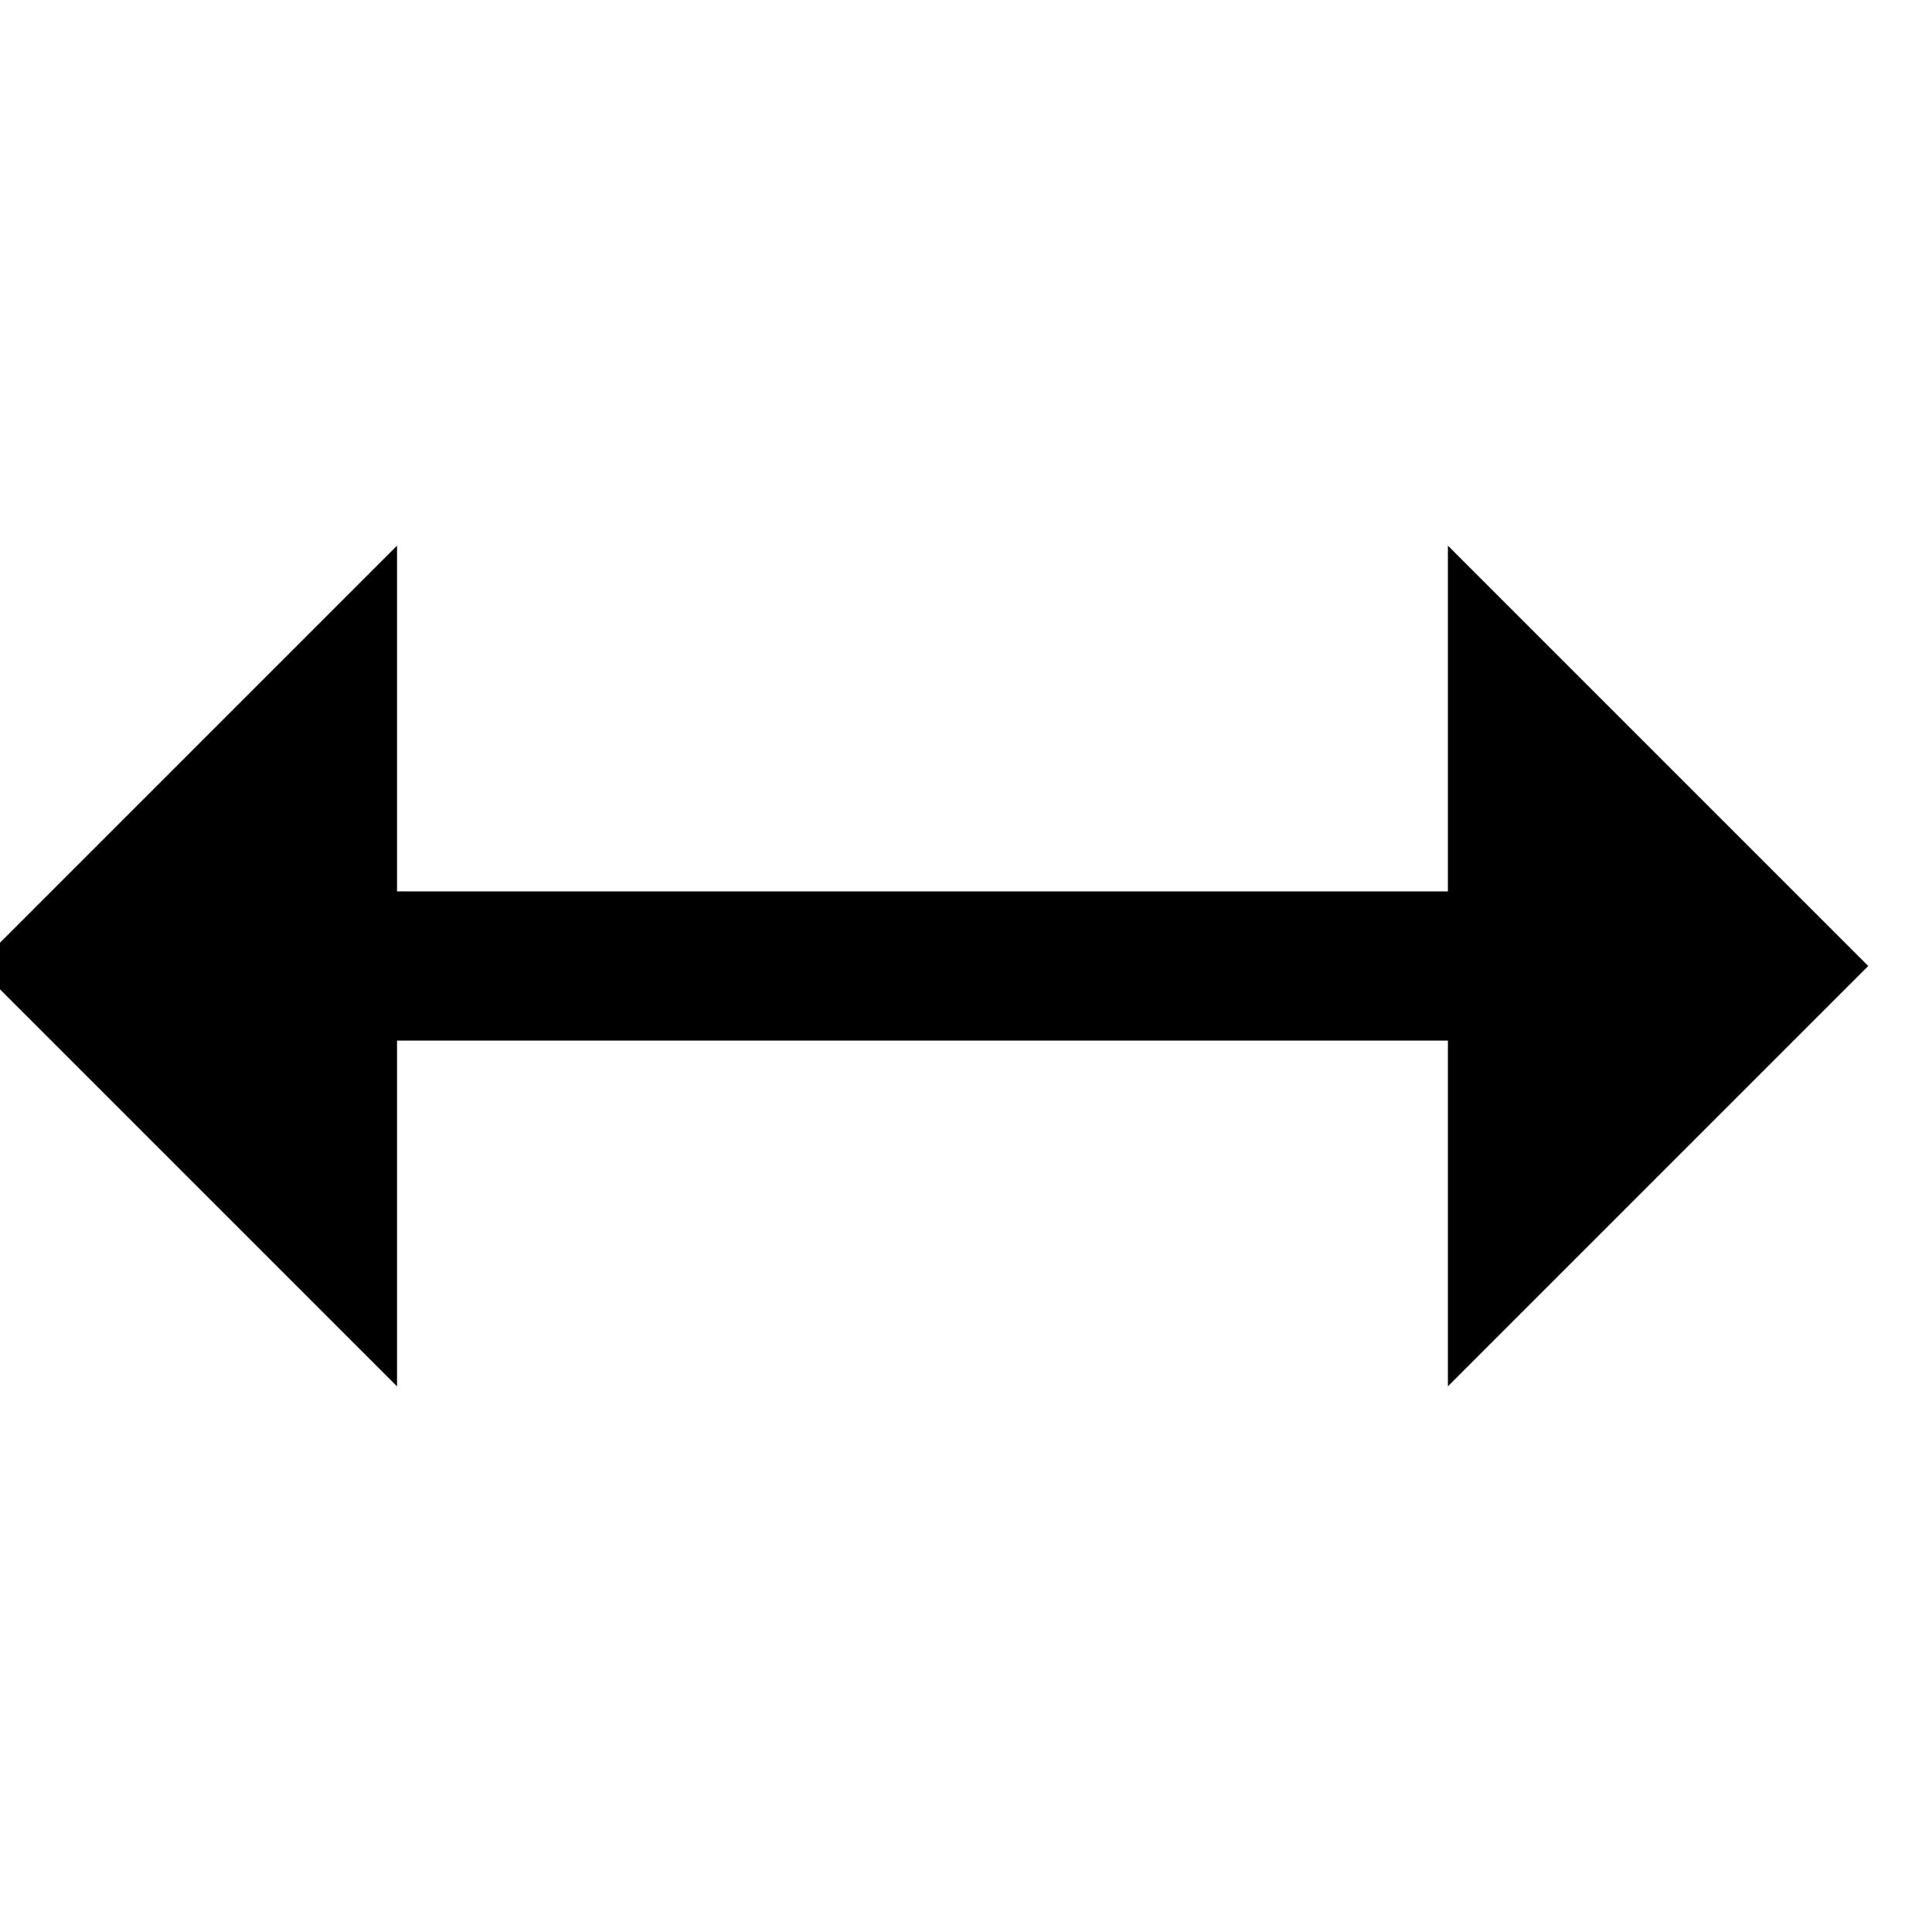 <svg focusable="false" aria-hidden="true" viewBox="0 0 26 26" xmlns="http://www.w3.org/2000/svg">
  <path d="M21 11V3h-8l3.29 3.29-10 10L3 13v8h8l-3.29-3.29 10-10z" transform="rotate(45 11 13)"></path>
</svg>
